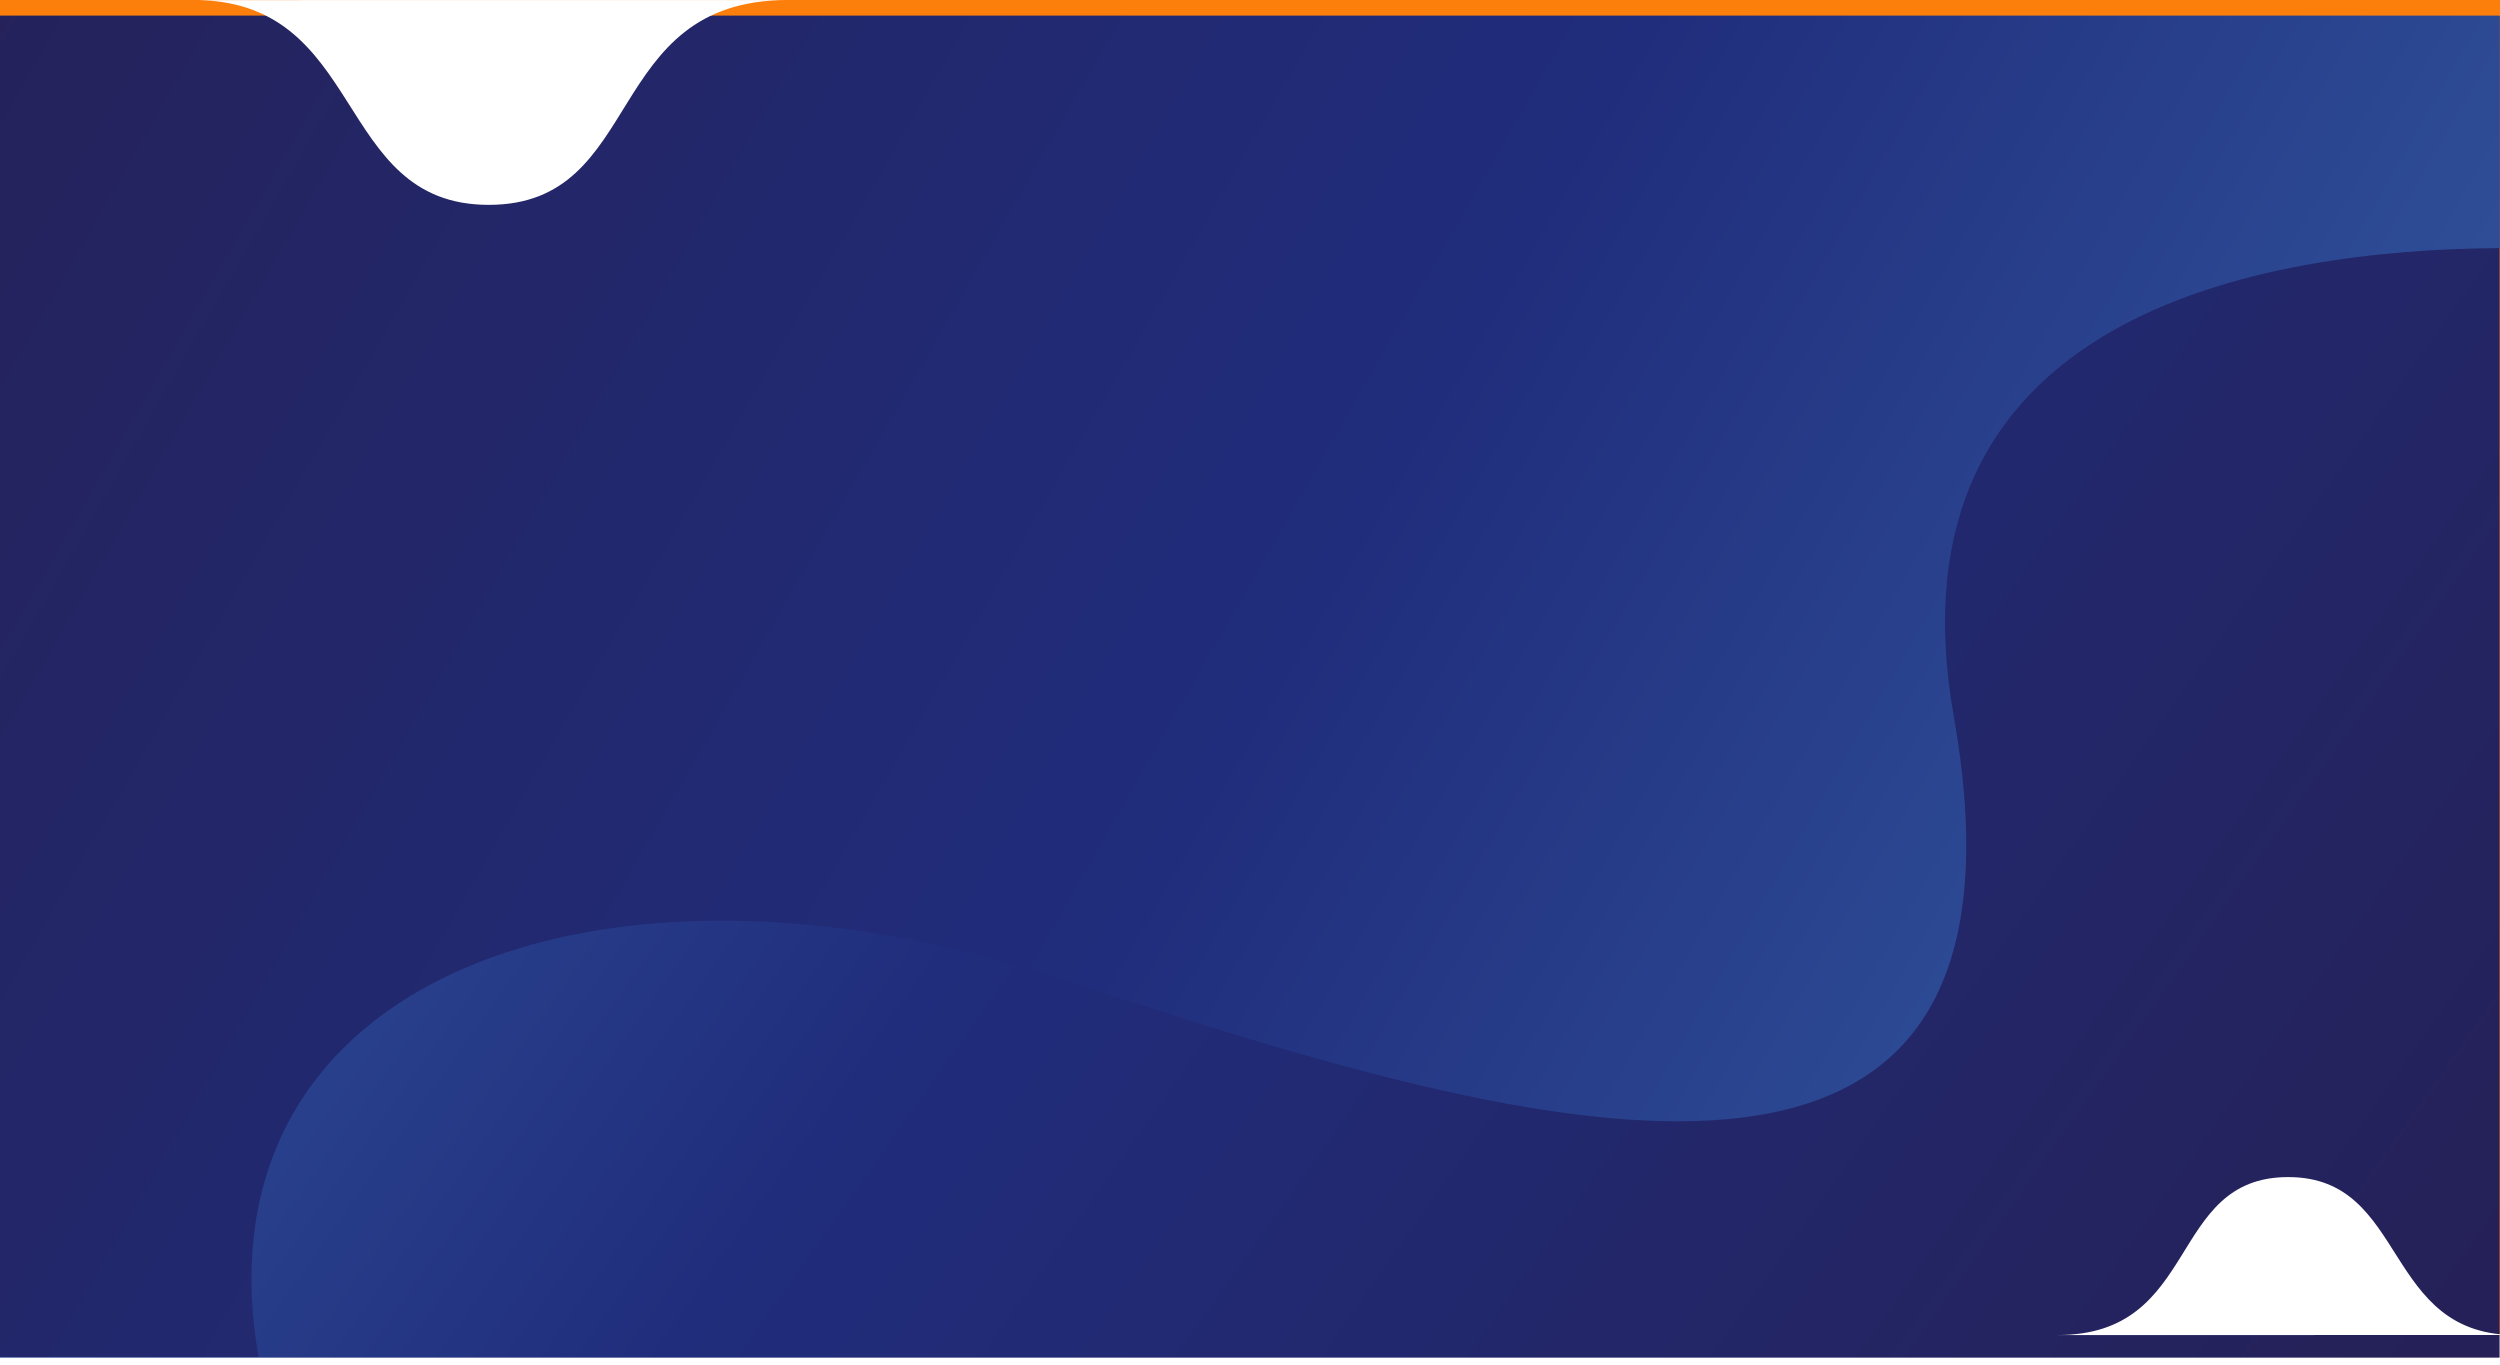 <svg width="1440" height="786" viewBox="0 0 1440 786" fill="none" xmlns="http://www.w3.org/2000/svg">
<rect x="-20" width="1471" height="769" fill="#FC7F0C"/>
<g style="mix-blend-mode:color-dodge" filter="url(#filter0_d)">
<path d="M1439.76 5.406H0V778H1439.76V5.406Z" fill="url(#paint0_linear)"/>
<path d="M1439.76 138.913V5H0V777.594H148.949C110.769 558.739 347.155 473.596 607.817 558.943C869.185 644.493 1184.29 743.048 1125.37 408.569C1084.36 177.116 1302.13 139.726 1439.76 138.913Z" fill="url(#paint1_linear)"/>
</g>
<path d="M453.774 0.02C346.48 0.02 372.17 118 281.5 118C190.829 118 211.986 -1.761 109.226 0.02C103.182 0.124 219.74 0.02 281.5 0.02C343.26 0.02 459.819 0.02 453.774 0.02Z" fill="white"/>
<path d="M1185.17 768.985C1267.9 768.985 1248.09 678 1318 678C1387.91 678 1371.6 770.358 1450.83 768.985C1455.49 768.904 1365.62 768.985 1318 768.985C1270.38 768.985 1180.51 768.985 1185.17 768.985Z" fill="white"/>
<defs>
<filter id="filter0_d" x="-4" y="5" width="1447.76" height="781" filterUnits="userSpaceOnUse" color-interpolation-filters="sRGB">
<feFlood flood-opacity="0" result="BackgroundImageFix"/>
<feColorMatrix in="SourceAlpha" type="matrix" values="0 0 0 0 0 0 0 0 0 0 0 0 0 0 0 0 0 0 127 0"/>
<feOffset dy="4"/>
<feGaussianBlur stdDeviation="2"/>
<feColorMatrix type="matrix" values="0 0 0 0 0 0 0 0 0 0 0 0 0 0 0 0 0 0 0.25 0"/>
<feBlend mode="normal" in2="BackgroundImageFix" result="effect1_dropShadow"/>
<feBlend mode="normal" in="SourceGraphic" in2="effect1_dropShadow" result="shape"/>
</filter>
<linearGradient id="paint0_linear" x1="1407.59" y1="754.353" x2="112.727" y2="-164.458" gradientUnits="userSpaceOnUse">
<stop stop-color="#252158"/>
<stop offset="0.518" stop-color="#202D7C"/>
<stop offset="1" stop-color="#3965AA"/>
</linearGradient>
<linearGradient id="paint1_linear" x1="-112.532" y1="35.699" x2="1406.93" y2="908.717" gradientUnits="userSpaceOnUse">
<stop stop-color="#252158"/>
<stop offset="0.518" stop-color="#202D7C"/>
<stop offset="1" stop-color="#3965AA"/>
</linearGradient>
</defs>
</svg>
